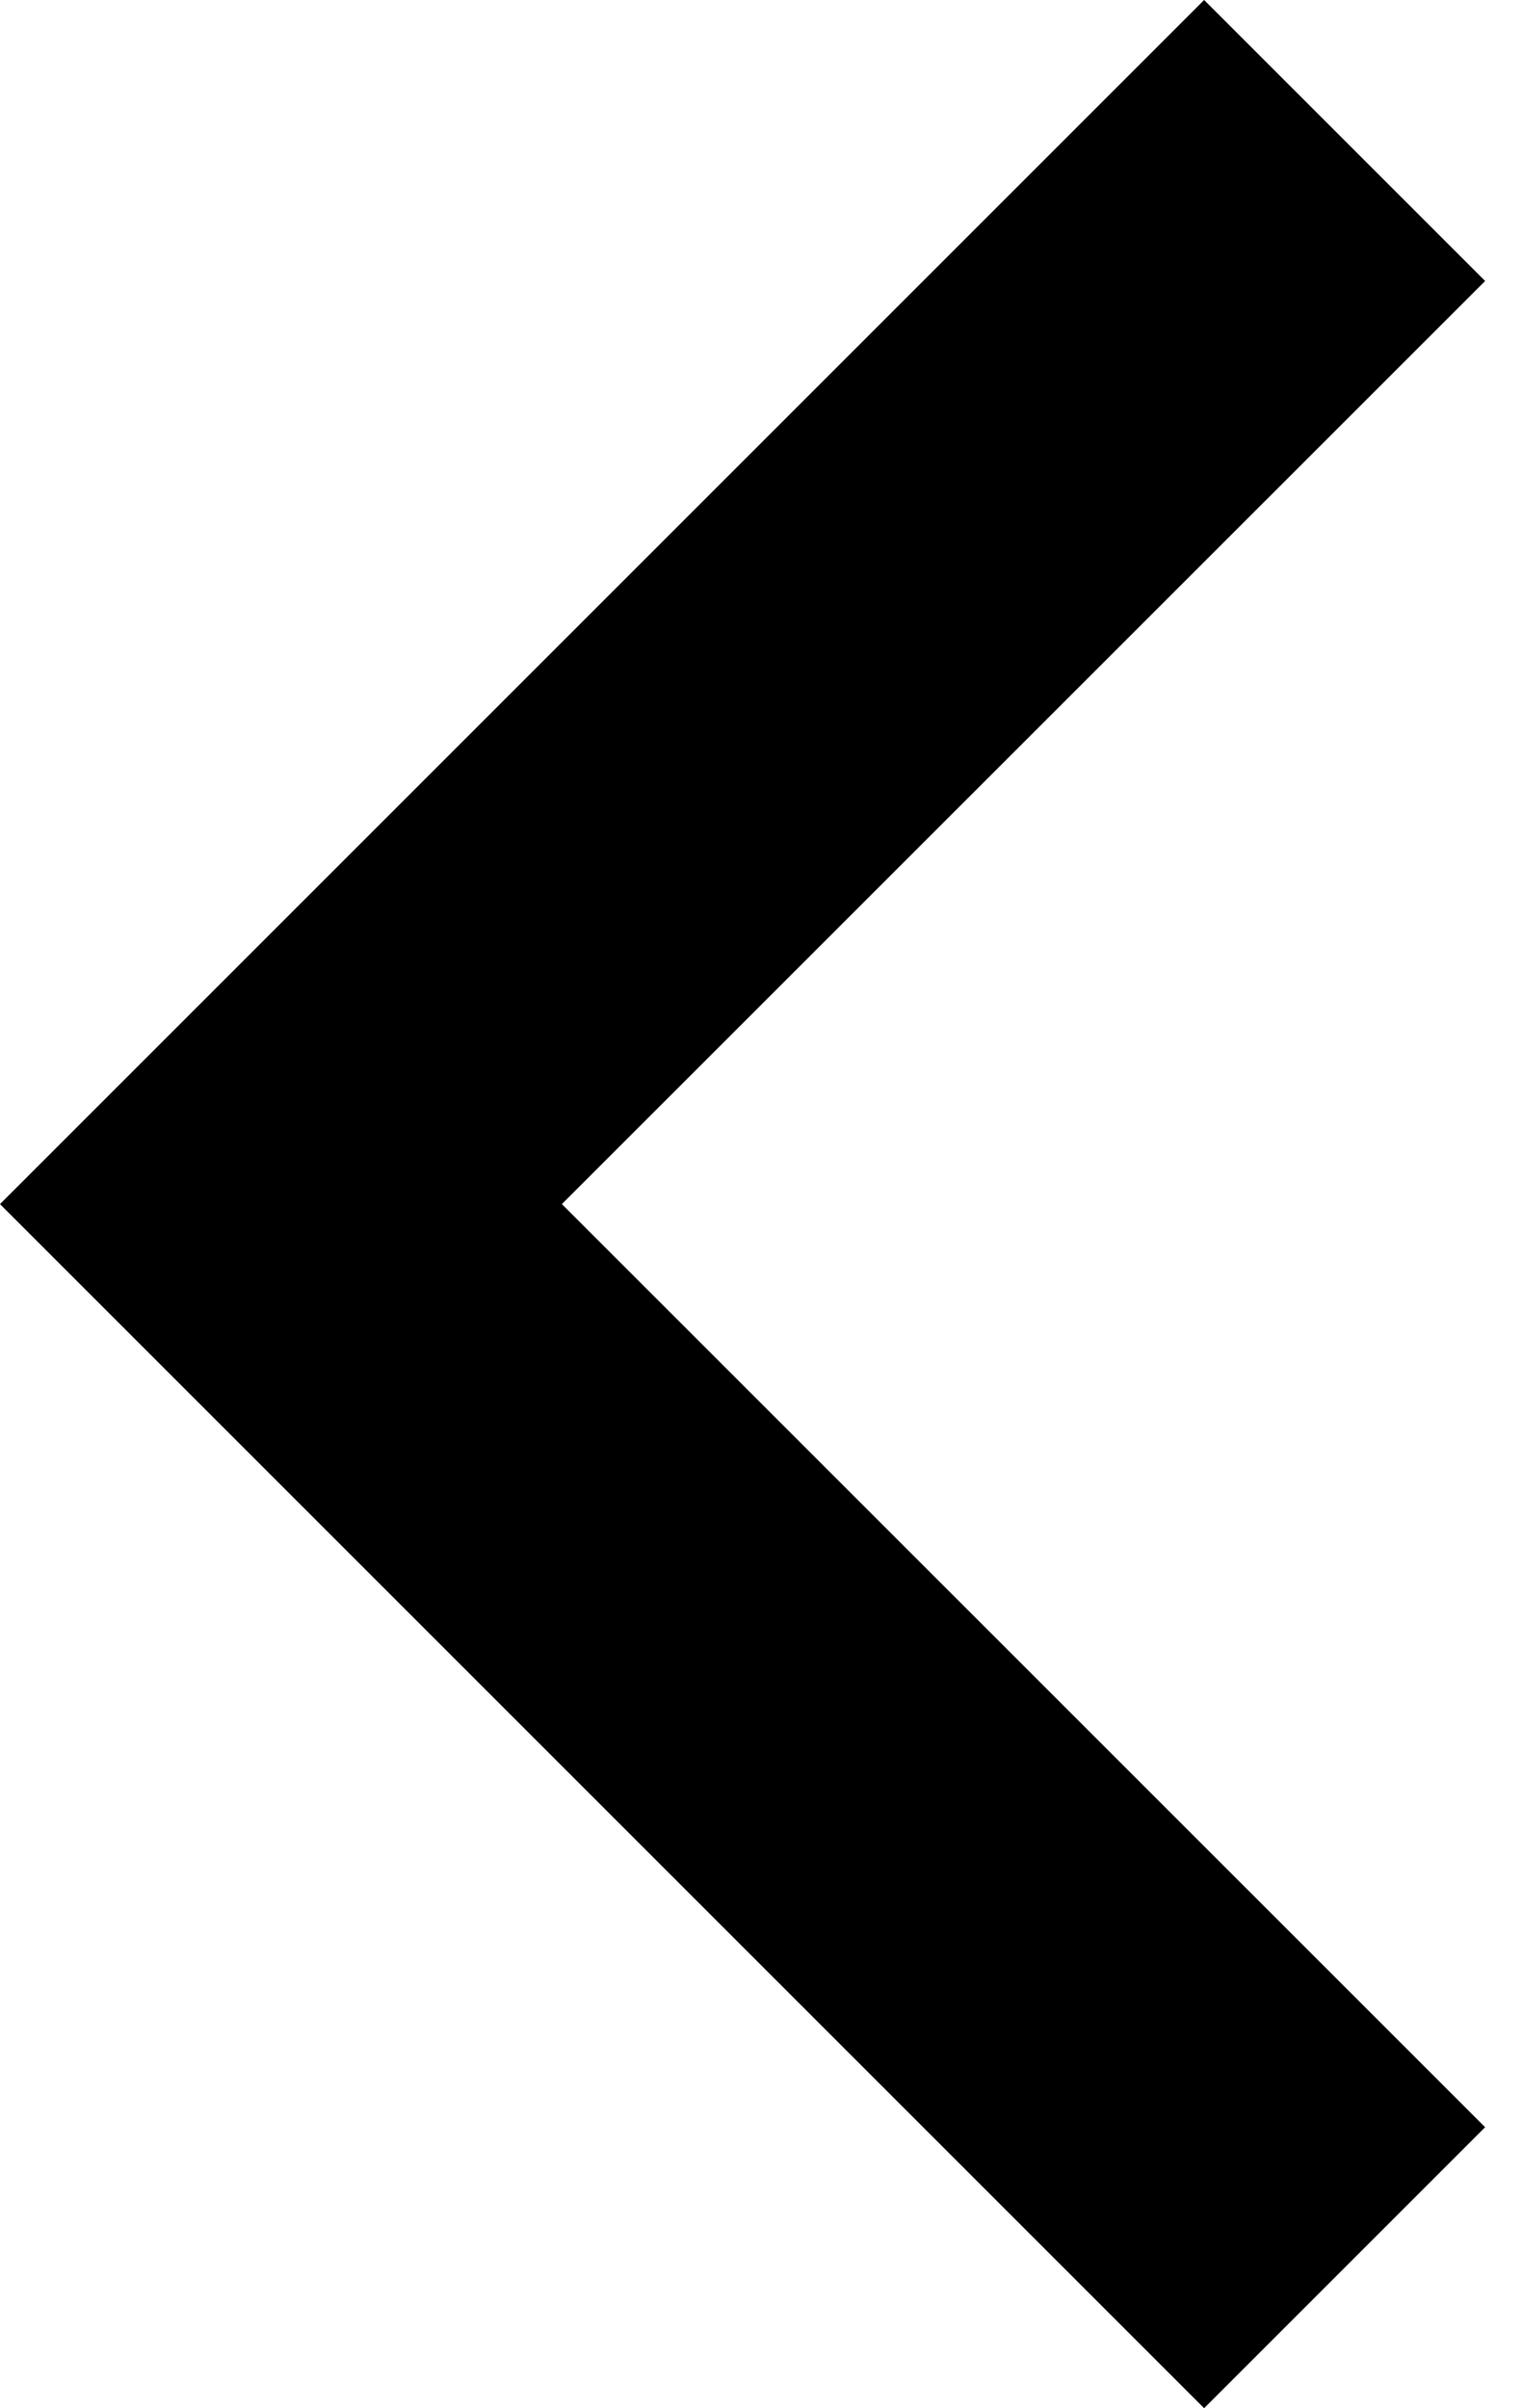 <svg width="12" height="19" viewBox="0 0 12 19" fill="none" xmlns="http://www.w3.org/2000/svg">
<path d="M9.5 19L11.717 16.783L4.433 9.5L11.717 2.217L9.5 1.7151e-06L9.40701e-06 9.5L9.5 19Z" fill="black"/>
</svg>
